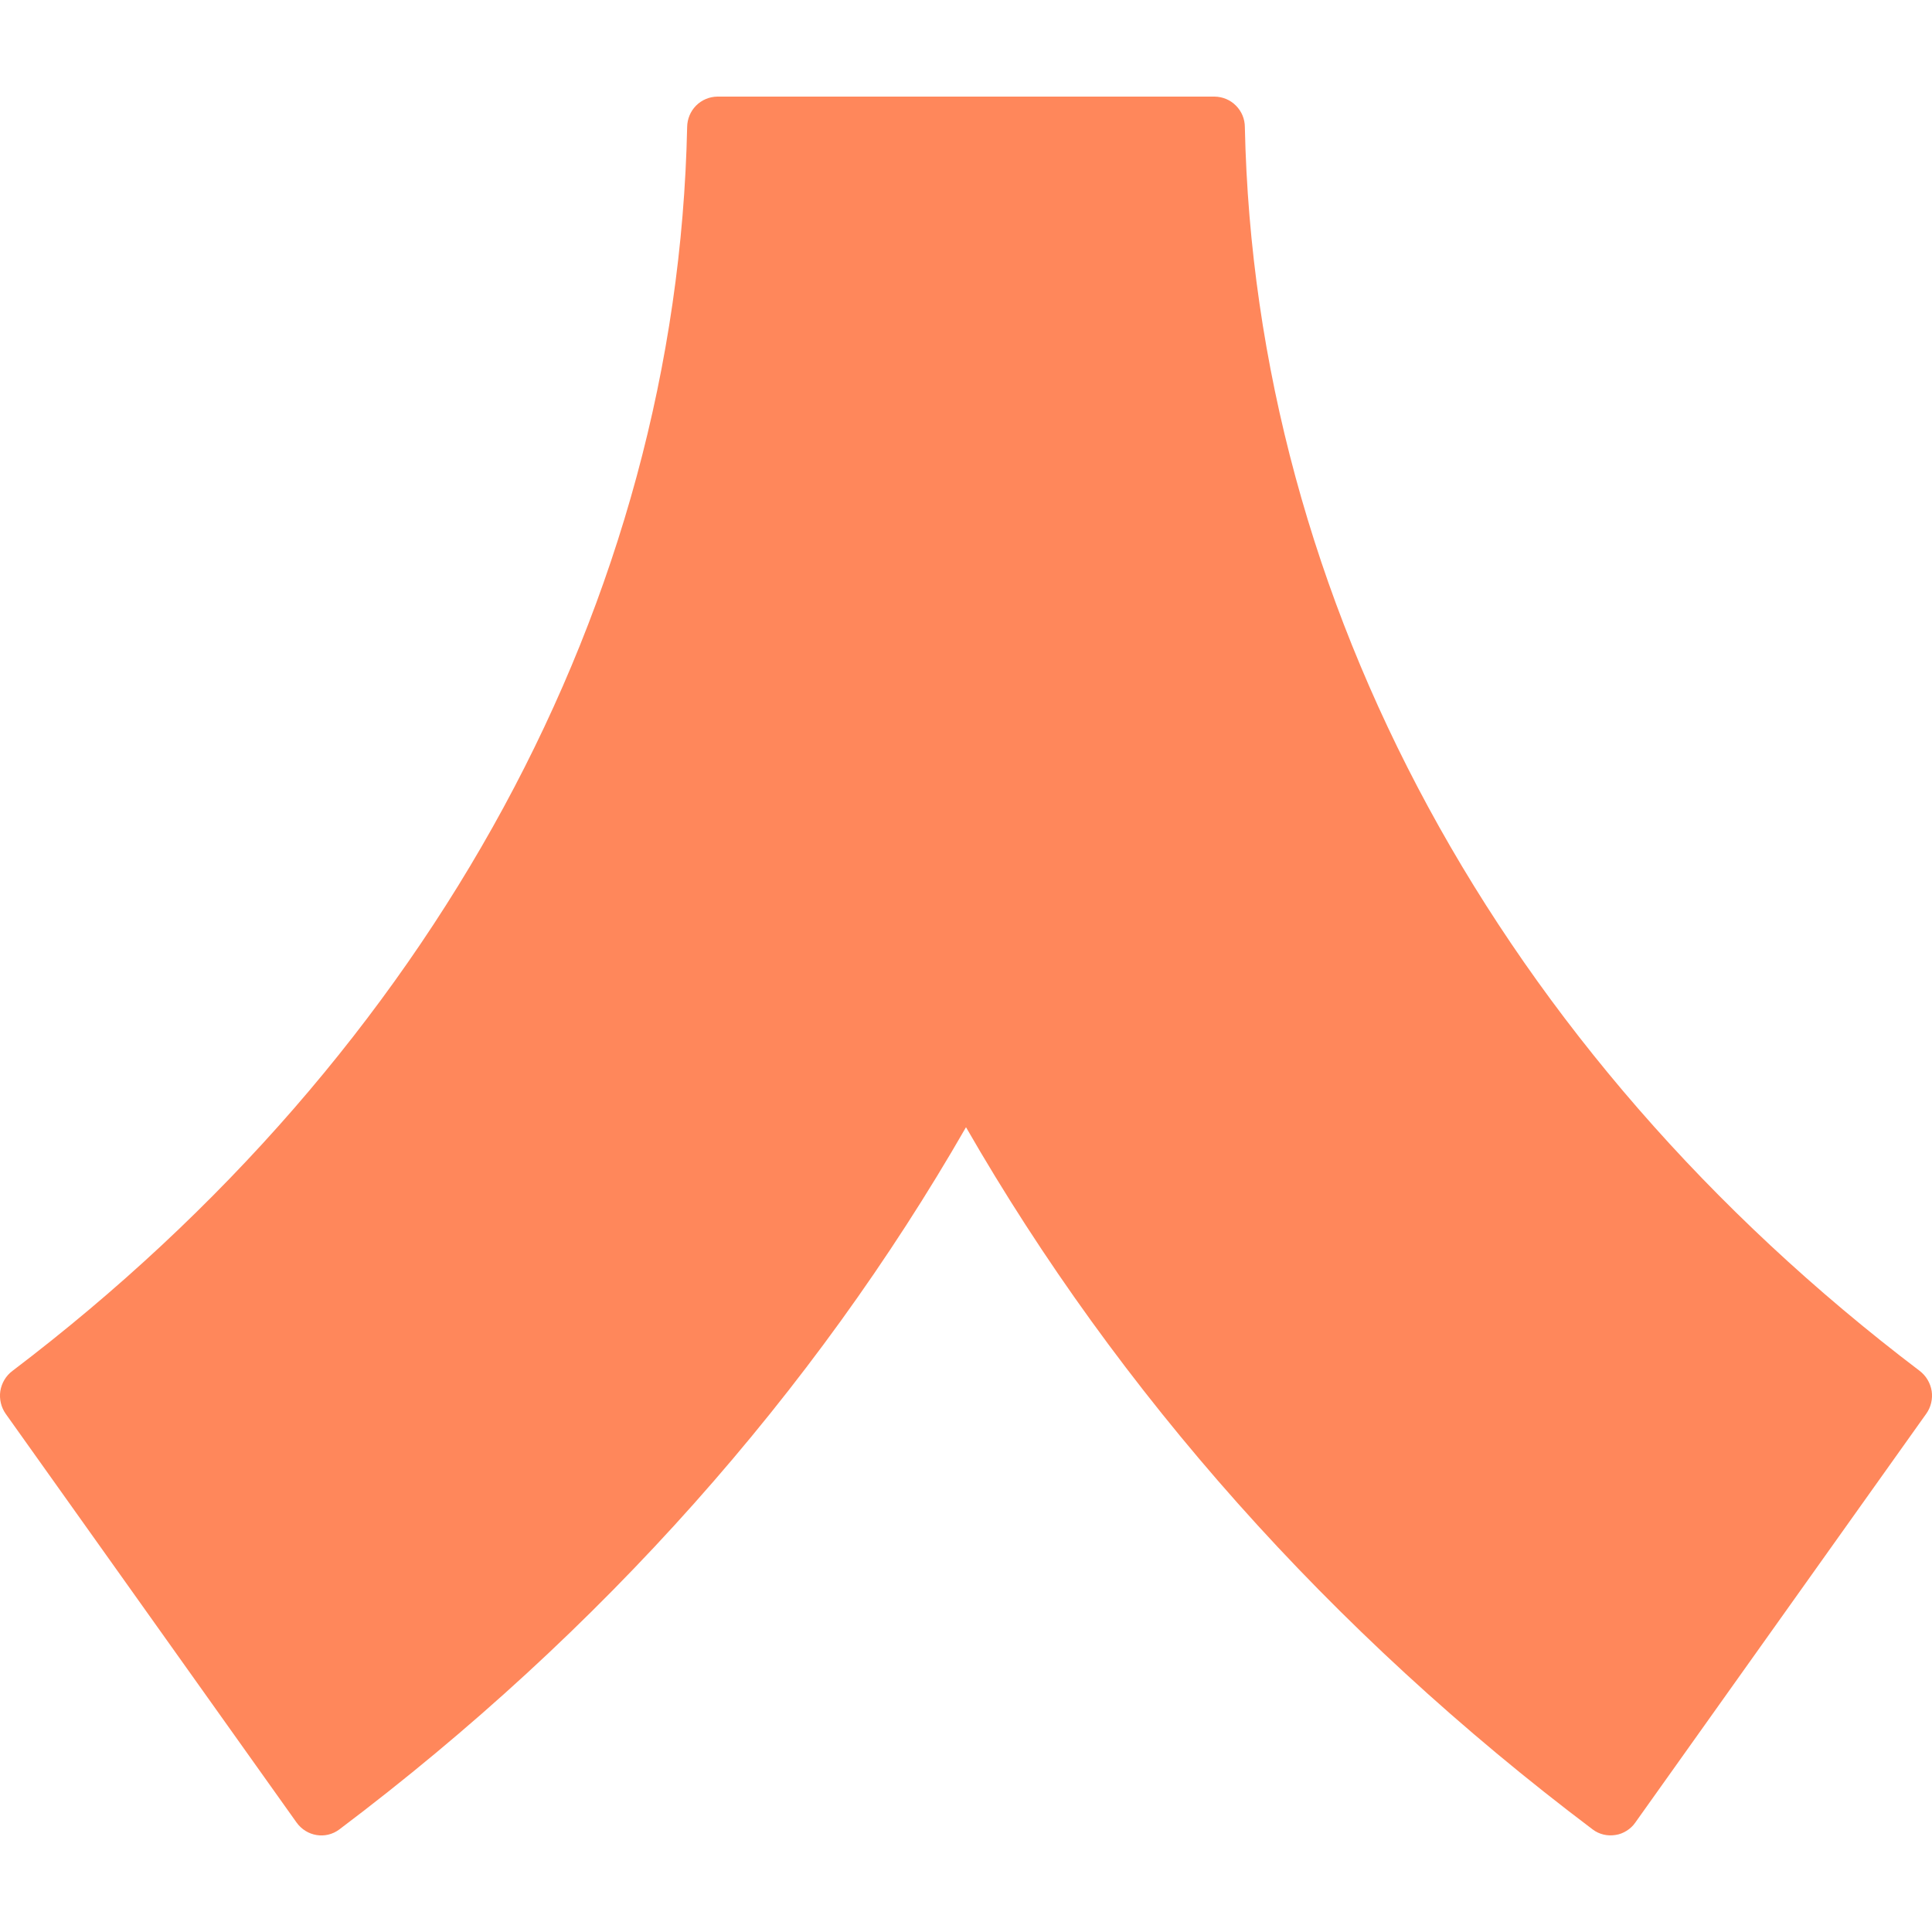 <svg width="18" height="18" viewBox="0 0 18 18" fill="none" xmlns="http://www.w3.org/2000/svg">
<path d="M11.316 0.9H6.684C6.609 0.901 6.538 0.931 6.485 0.984C6.432 1.038 6.403 1.109 6.402 1.184C6.308 5.604 4.032 9.801 0.115 12.773C0.055 12.818 0.015 12.886 0.003 12.96C-0.008 13.034 0.01 13.111 0.053 13.172L2.763 16.98C2.856 17.11 3.035 17.14 3.162 17.044C5.611 15.198 7.582 12.971 9 10.502C10.419 12.971 12.389 15.198 14.838 17.044C14.868 17.067 14.902 17.083 14.939 17.092C14.976 17.101 15.014 17.102 15.051 17.096C15.088 17.091 15.123 17.077 15.155 17.057C15.187 17.037 15.215 17.011 15.236 16.98L17.946 13.172C17.99 13.111 18.008 13.034 17.997 12.96C17.985 12.885 17.945 12.818 17.885 12.772C13.968 9.801 11.692 5.605 11.598 1.184C11.598 1.109 11.568 1.037 11.515 0.984C11.463 0.931 11.391 0.901 11.316 0.9Z" fill="#FF875B"/>
</svg>
